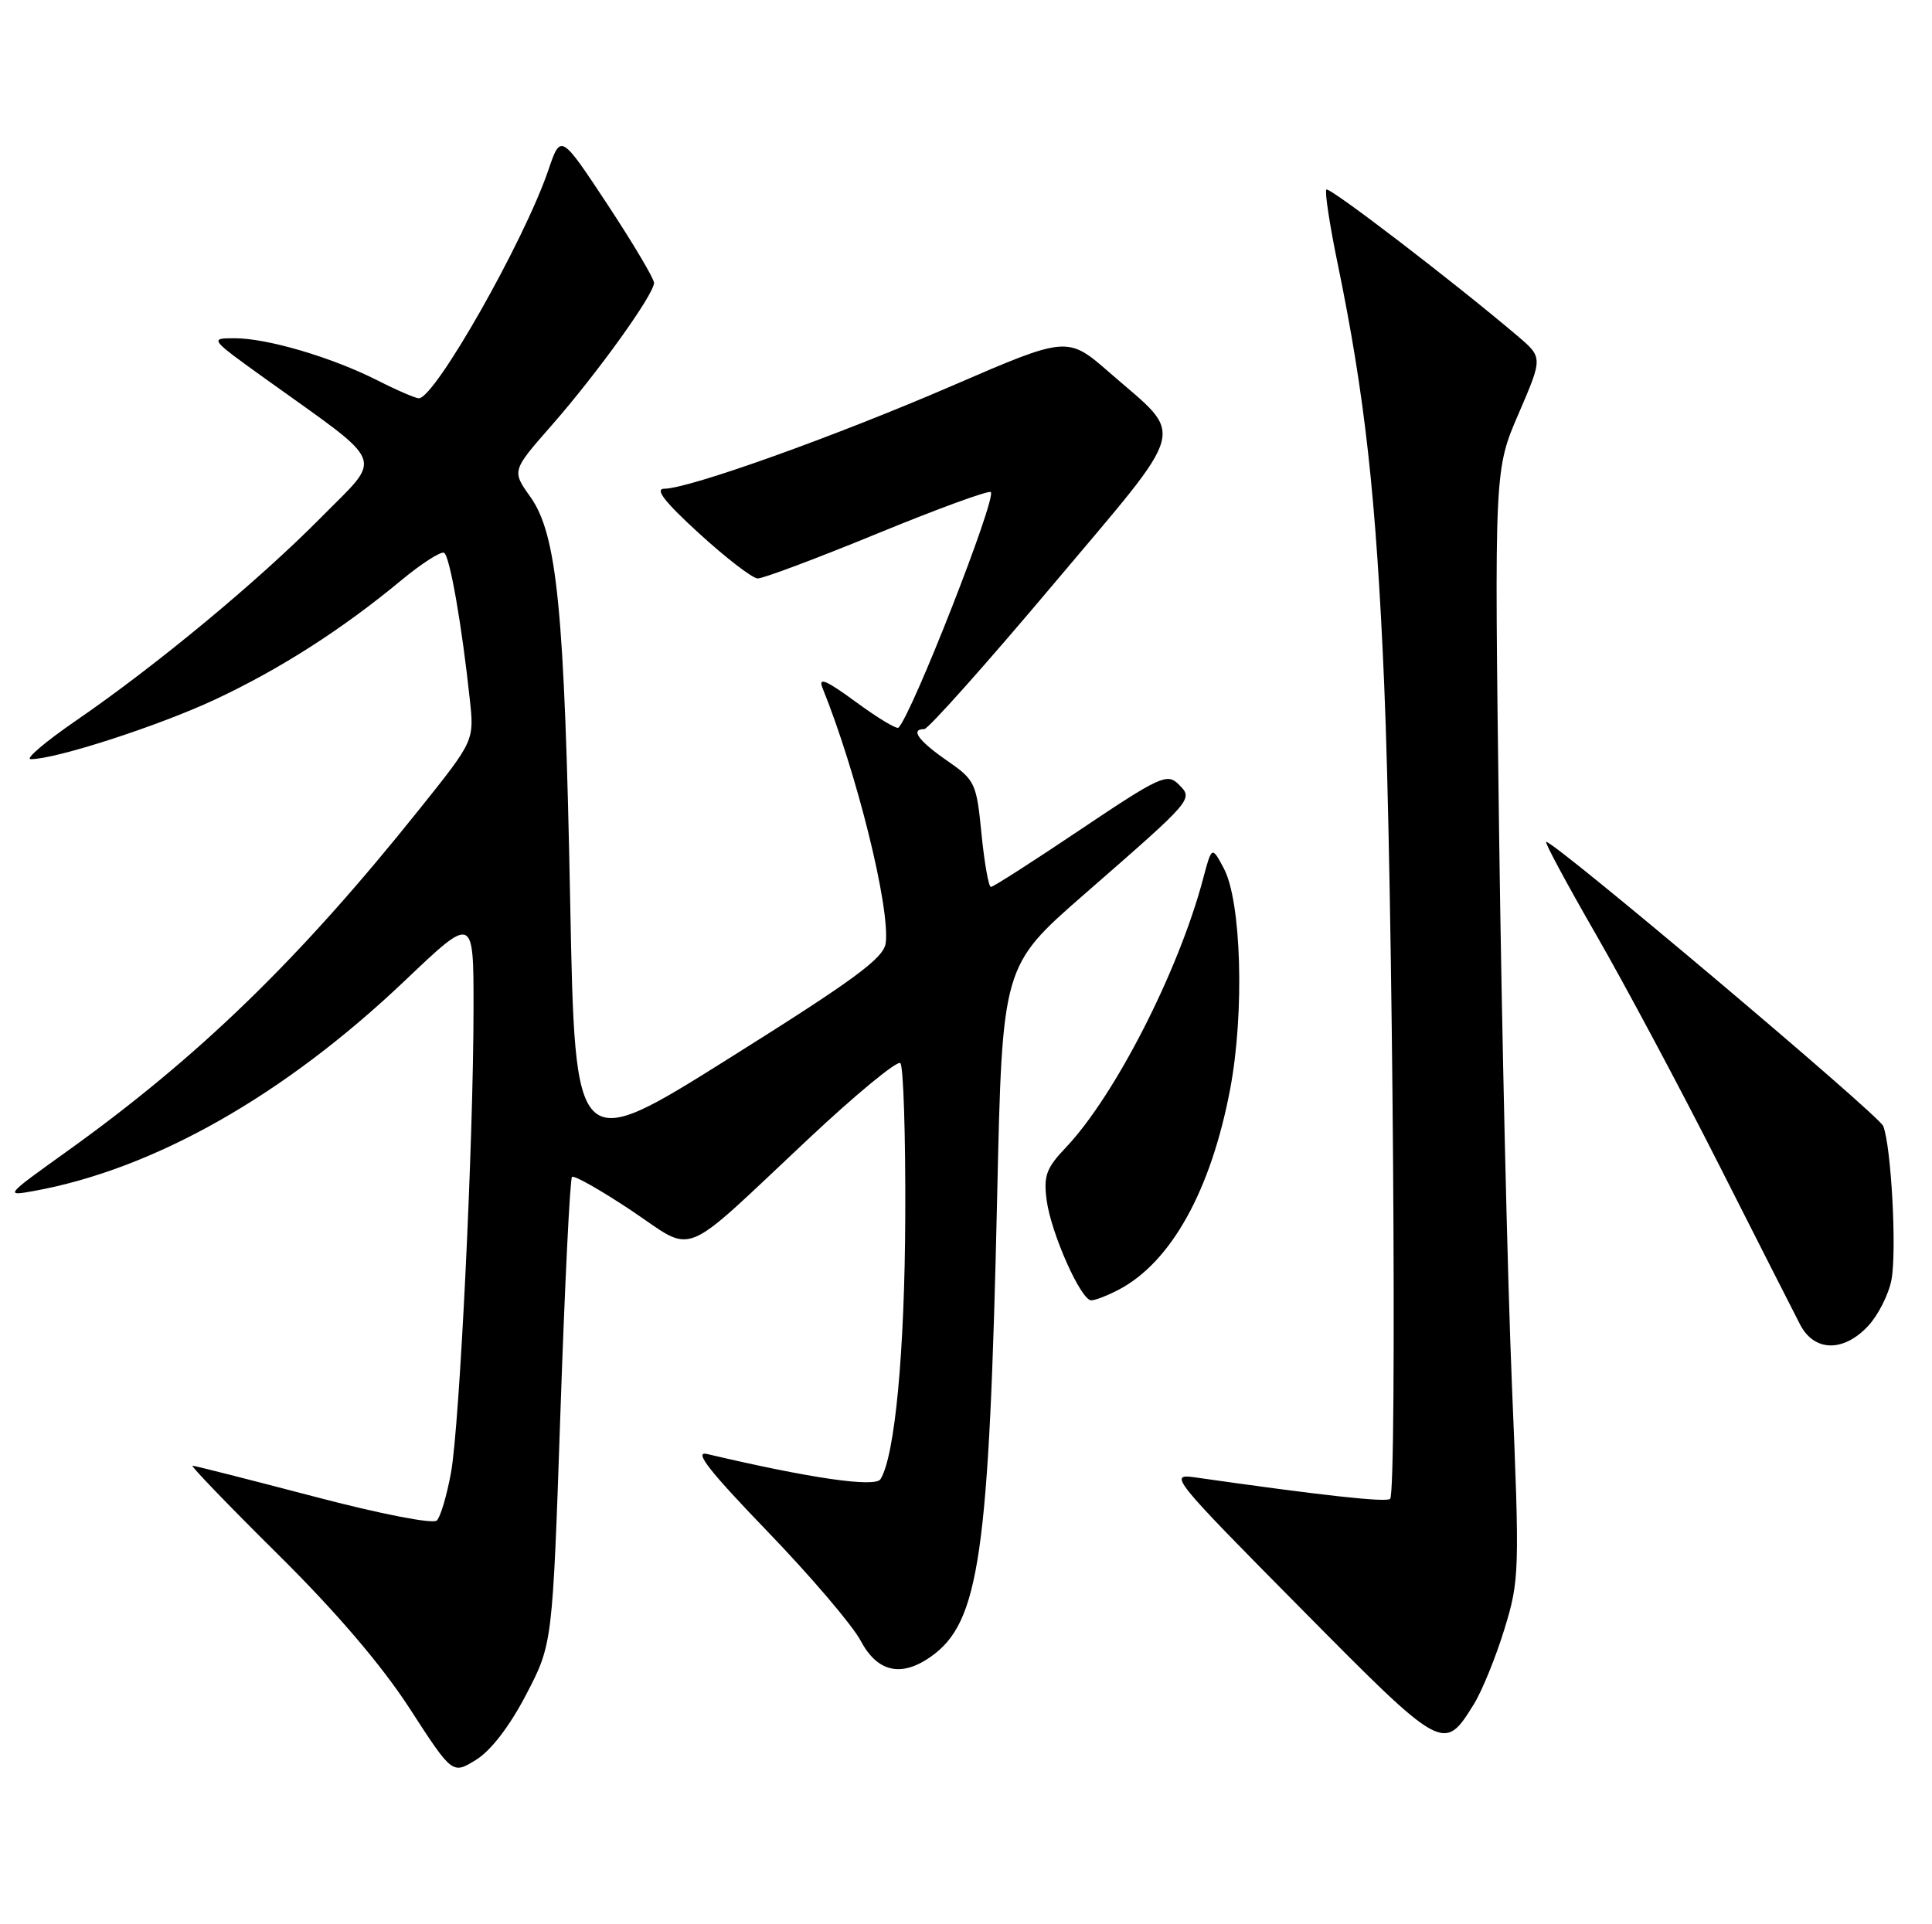 <?xml version="1.0" encoding="UTF-8" standalone="no"?>
<!DOCTYPE svg PUBLIC "-//W3C//DTD SVG 1.1//EN" "http://www.w3.org/Graphics/SVG/1.1/DTD/svg11.dtd" >
<svg xmlns="http://www.w3.org/2000/svg" xmlns:xlink="http://www.w3.org/1999/xlink" version="1.1" viewBox="0 0 257 256">
 <g >
 <path fill="currentColor"
d=" M 70.00 225.43 C 73.50 218.71 73.50 218.71 74.55 187.88 C 75.13 170.93 75.82 156.84 76.09 156.58 C 76.35 156.32 79.88 158.32 83.94 161.02 C 92.63 166.83 90.17 167.81 107.44 151.61 C 113.82 145.61 119.37 141.04 119.77 141.44 C 120.17 141.84 120.47 151.02 120.42 161.84 C 120.35 179.87 119.05 193.68 117.13 196.79 C 116.42 197.93 107.80 196.68 94.05 193.44 C 92.24 193.01 94.33 195.69 102.05 203.70 C 107.80 209.66 113.39 216.22 114.48 218.27 C 116.69 222.45 119.86 223.19 123.79 220.43 C 130.30 215.87 131.58 207.00 132.65 159.00 C 133.33 128.50 133.33 128.50 144.21 119.00 C 158.91 106.17 158.77 106.34 156.75 104.32 C 155.26 102.84 154.23 103.31 143.75 110.35 C 137.49 114.56 132.12 118.00 131.81 118.00 C 131.51 118.00 130.95 114.82 130.56 110.94 C 129.90 104.17 129.71 103.78 125.97 101.19 C 122.17 98.56 121.04 97.00 122.95 97.00 C 123.47 97.00 131.14 88.40 140.00 77.88 C 158.36 56.07 157.72 58.41 147.64 49.61 C 142.00 44.69 142.00 44.69 126.69 51.31 C 111.02 58.08 91.73 64.99 88.37 65.02 C 87.05 65.03 88.42 66.78 93.00 70.97 C 96.58 74.24 100.08 76.93 100.78 76.96 C 101.48 76.98 108.64 74.30 116.69 70.99 C 124.73 67.69 131.53 65.20 131.80 65.47 C 132.59 66.26 121.34 94.99 119.52 96.81 C 119.29 97.05 116.74 95.51 113.85 93.39 C 109.89 90.48 108.81 90.03 109.41 91.52 C 113.97 102.81 118.42 120.76 117.82 125.47 C 117.56 127.47 113.69 130.32 97.00 140.79 C 76.50 153.66 76.50 153.66 75.85 120.08 C 75.10 81.12 74.12 71.12 70.54 66.09 C 68.08 62.63 68.08 62.63 73.40 56.57 C 79.48 49.63 87.00 39.17 87.00 37.63 C 87.00 37.06 84.21 32.37 80.80 27.19 C 74.59 17.79 74.59 17.79 72.94 22.64 C 69.73 32.06 57.88 52.95 55.72 52.99 C 55.29 52.99 52.81 51.93 50.22 50.61 C 44.13 47.53 35.56 45.00 31.21 45.00 C 27.83 45.00 27.87 45.06 35.38 50.45 C 51.62 62.10 50.97 60.47 42.74 68.81 C 34.40 77.26 20.79 88.54 10.07 95.90 C 5.99 98.71 3.30 101.00 4.09 101.00 C 7.45 101.00 21.09 96.58 28.62 93.06 C 37.30 88.99 45.48 83.75 53.42 77.17 C 56.13 74.93 58.68 73.30 59.08 73.55 C 59.84 74.02 61.43 83.11 62.49 93.01 C 63.09 98.53 63.09 98.53 55.91 107.51 C 39.84 127.63 26.41 140.66 8.68 153.34 C 0.71 159.05 0.61 159.16 4.51 158.45 C 20.53 155.54 37.85 145.71 53.93 130.40 C 63.00 121.77 63.00 121.77 62.99 134.14 C 62.98 151.94 61.15 189.57 59.99 195.95 C 59.44 198.95 58.60 201.80 58.11 202.29 C 57.61 202.79 50.62 201.43 41.69 199.08 C 33.14 196.84 25.91 195.00 25.61 195.00 C 25.31 195.00 30.41 200.29 36.93 206.75 C 44.71 214.45 50.76 221.53 54.49 227.29 C 60.18 236.08 60.18 236.08 63.34 234.12 C 65.31 232.90 67.82 229.63 70.00 225.43 Z  M 196.08 226.69 C 197.16 224.93 198.98 220.46 200.12 216.75 C 202.12 210.24 202.16 209.11 201.12 184.25 C 200.53 170.09 199.76 136.90 199.41 110.50 C 198.78 62.50 198.78 62.50 202.01 55.03 C 205.23 47.56 205.23 47.56 201.87 44.70 C 193.45 37.55 176.84 24.82 176.44 25.22 C 176.20 25.47 176.87 29.91 177.94 35.08 C 181.56 52.62 183.06 66.08 184.12 90.83 C 185.28 117.52 185.87 198.45 184.92 199.41 C 184.43 199.91 175.74 198.95 158.88 196.54 C 155.42 196.04 156.03 196.80 172.88 213.82 C 192.04 233.19 192.05 233.19 196.08 226.69 Z  M 248.53 176.38 C 249.86 174.94 251.25 172.18 251.61 170.25 C 252.33 166.42 251.58 152.50 250.51 149.81 C 249.91 148.31 206.86 112.00 205.68 112.00 C 205.42 112.00 208.38 117.51 212.26 124.25 C 216.14 130.99 223.53 144.82 228.68 155.00 C 233.83 165.18 238.69 174.74 239.47 176.25 C 241.36 179.86 245.25 179.92 248.53 176.38 Z  M 148.80 171.59 C 155.78 167.94 161.10 158.37 163.65 144.83 C 165.56 134.70 165.13 119.90 162.79 115.52 C 161.20 112.54 161.20 112.54 160.01 117.02 C 156.74 129.30 148.27 145.84 141.76 152.69 C 139.17 155.41 138.80 156.45 139.23 159.69 C 139.83 164.12 143.79 173.00 145.16 173.00 C 145.68 173.00 147.31 172.37 148.80 171.59 Z "/>
</g>
</svg>